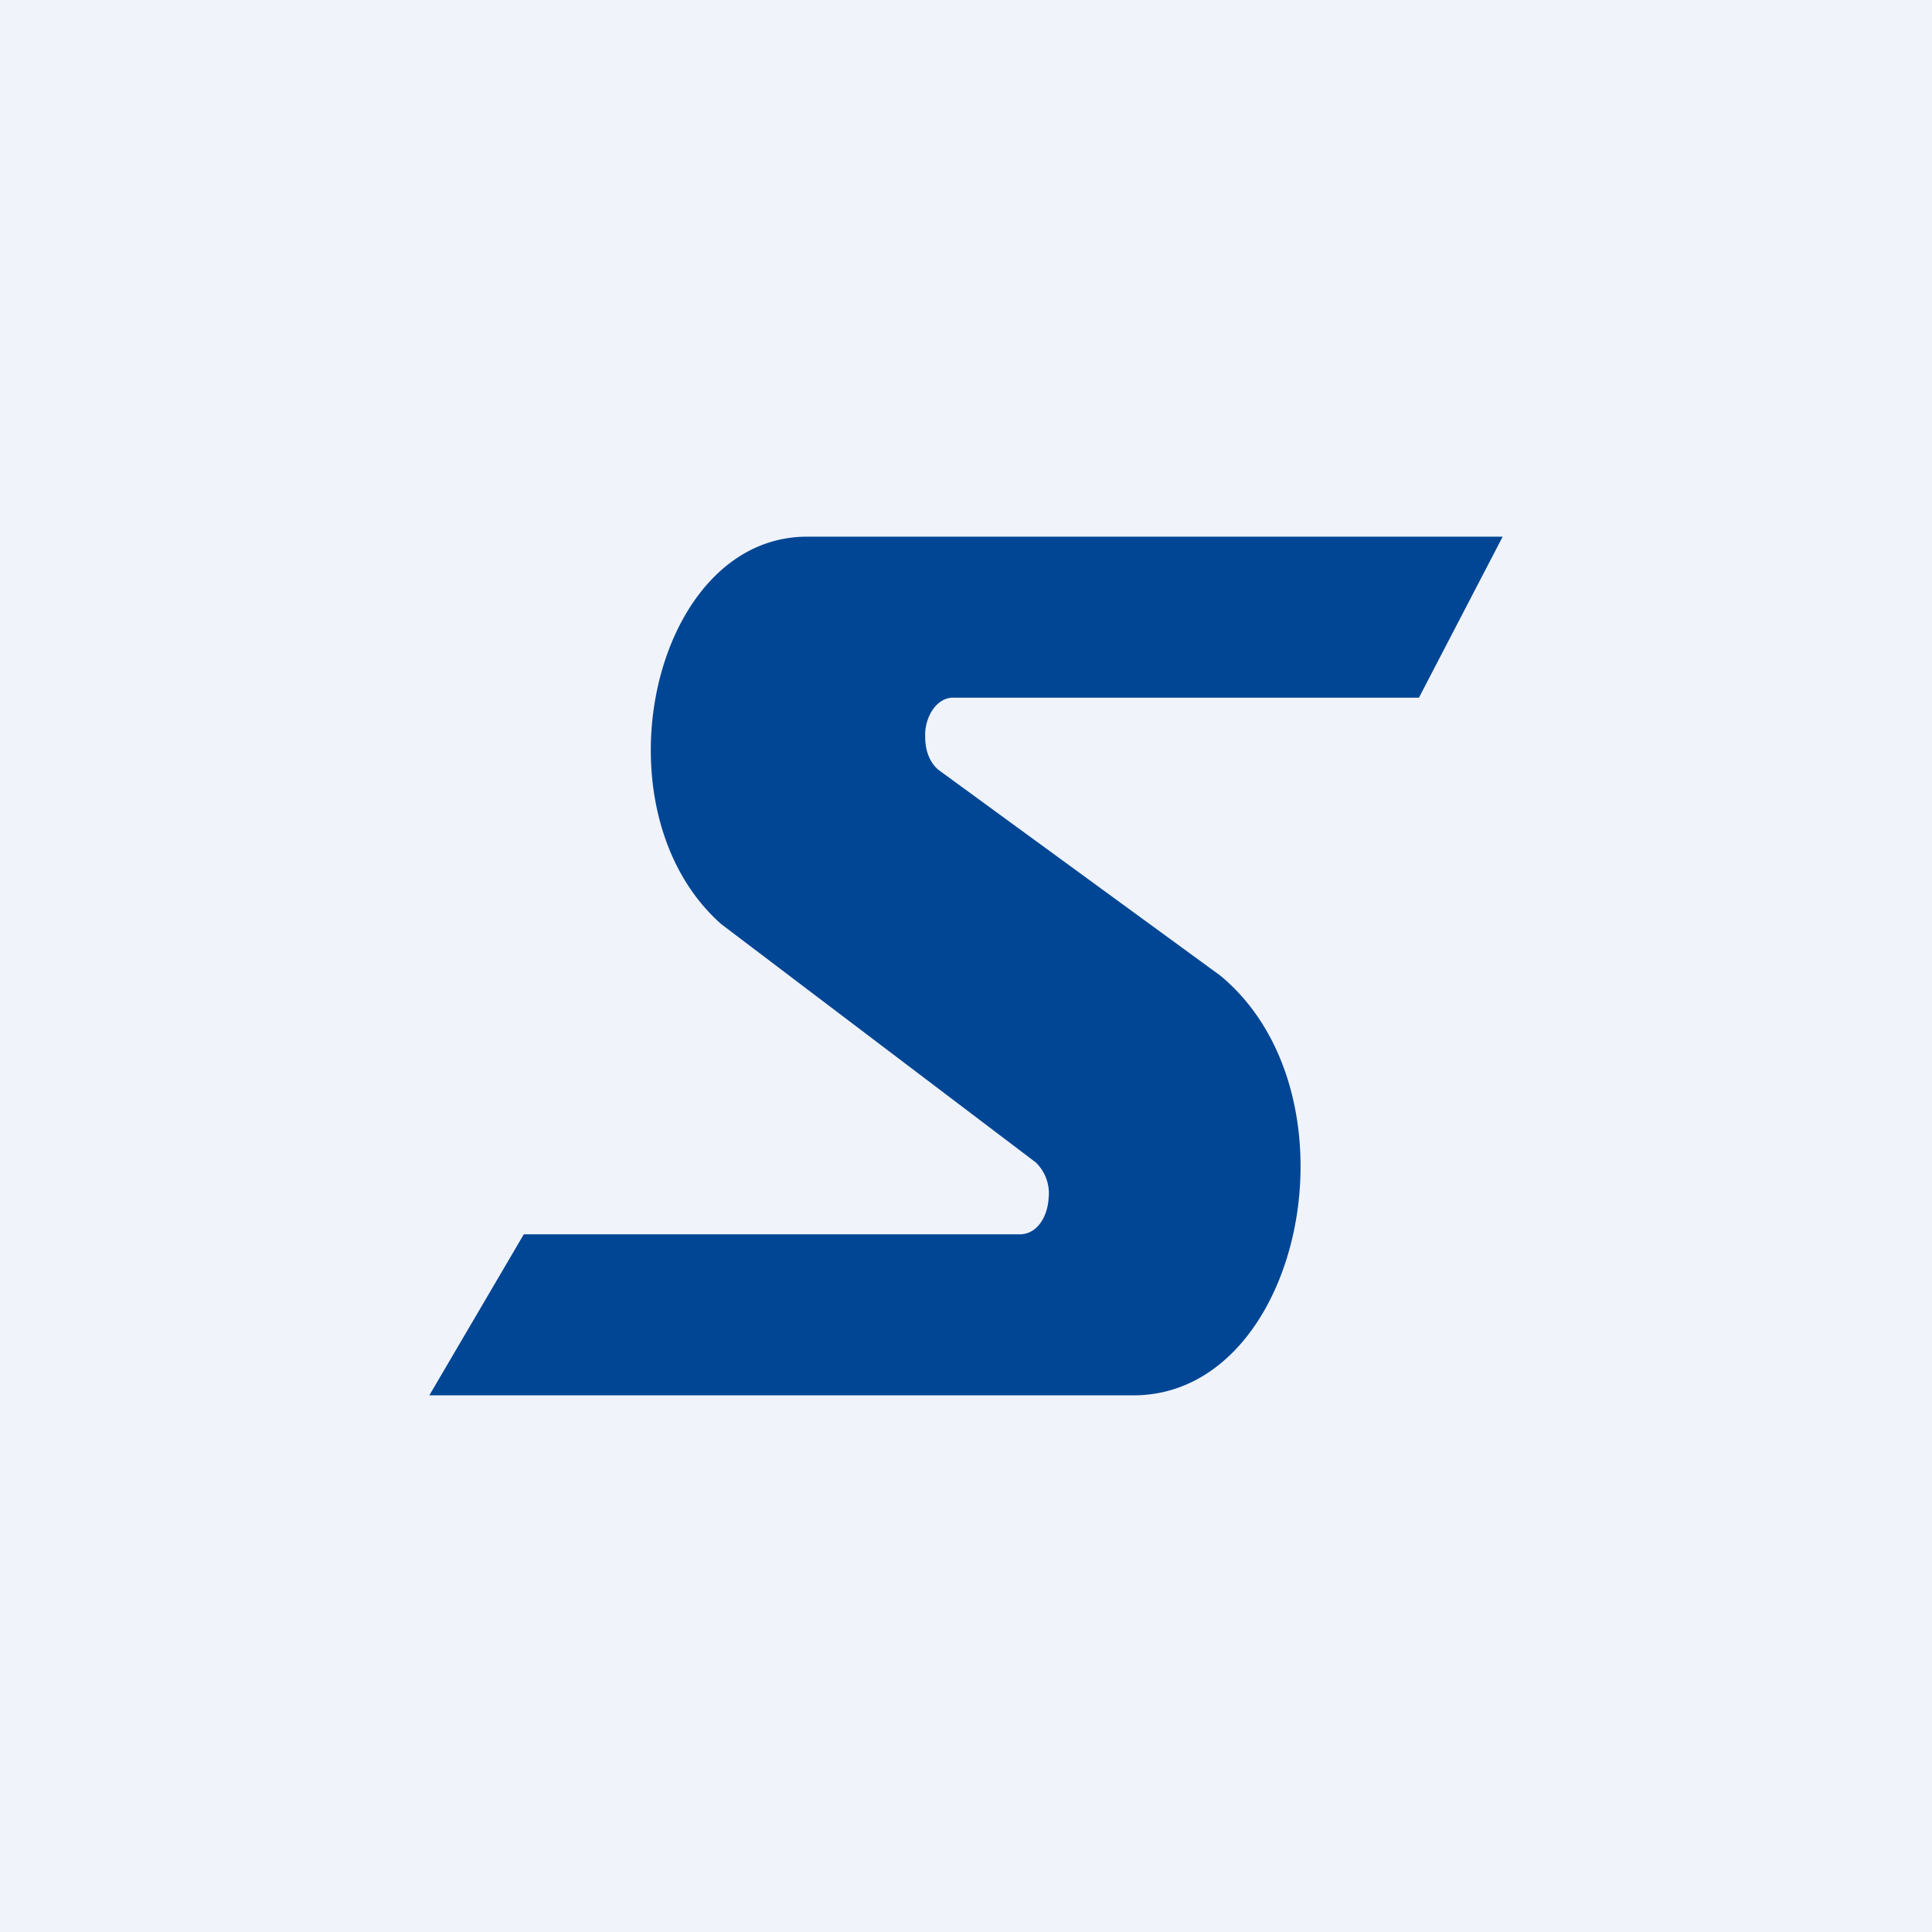<!-- by TradingView --><svg width="18" height="18" viewBox="0 0 18 18" xmlns="http://www.w3.org/2000/svg"><path fill="#F0F3FA" d="M0 0h18v18H0z"/><path d="M7.51 5H14l-.78 1.5H8.88c-.16 0-.27.19-.26.37 0 .12.04.23.12.3l2.63 1.92c1.34 1.11.76 3.91-.81 3.91H4l.88-1.5H9.5c.16 0 .26-.16.27-.34a.4.4 0 0 0-.12-.33L6.72 8.61C5.52 7.55 6.07 5 7.52 5Z" fill="#004694"/></svg>